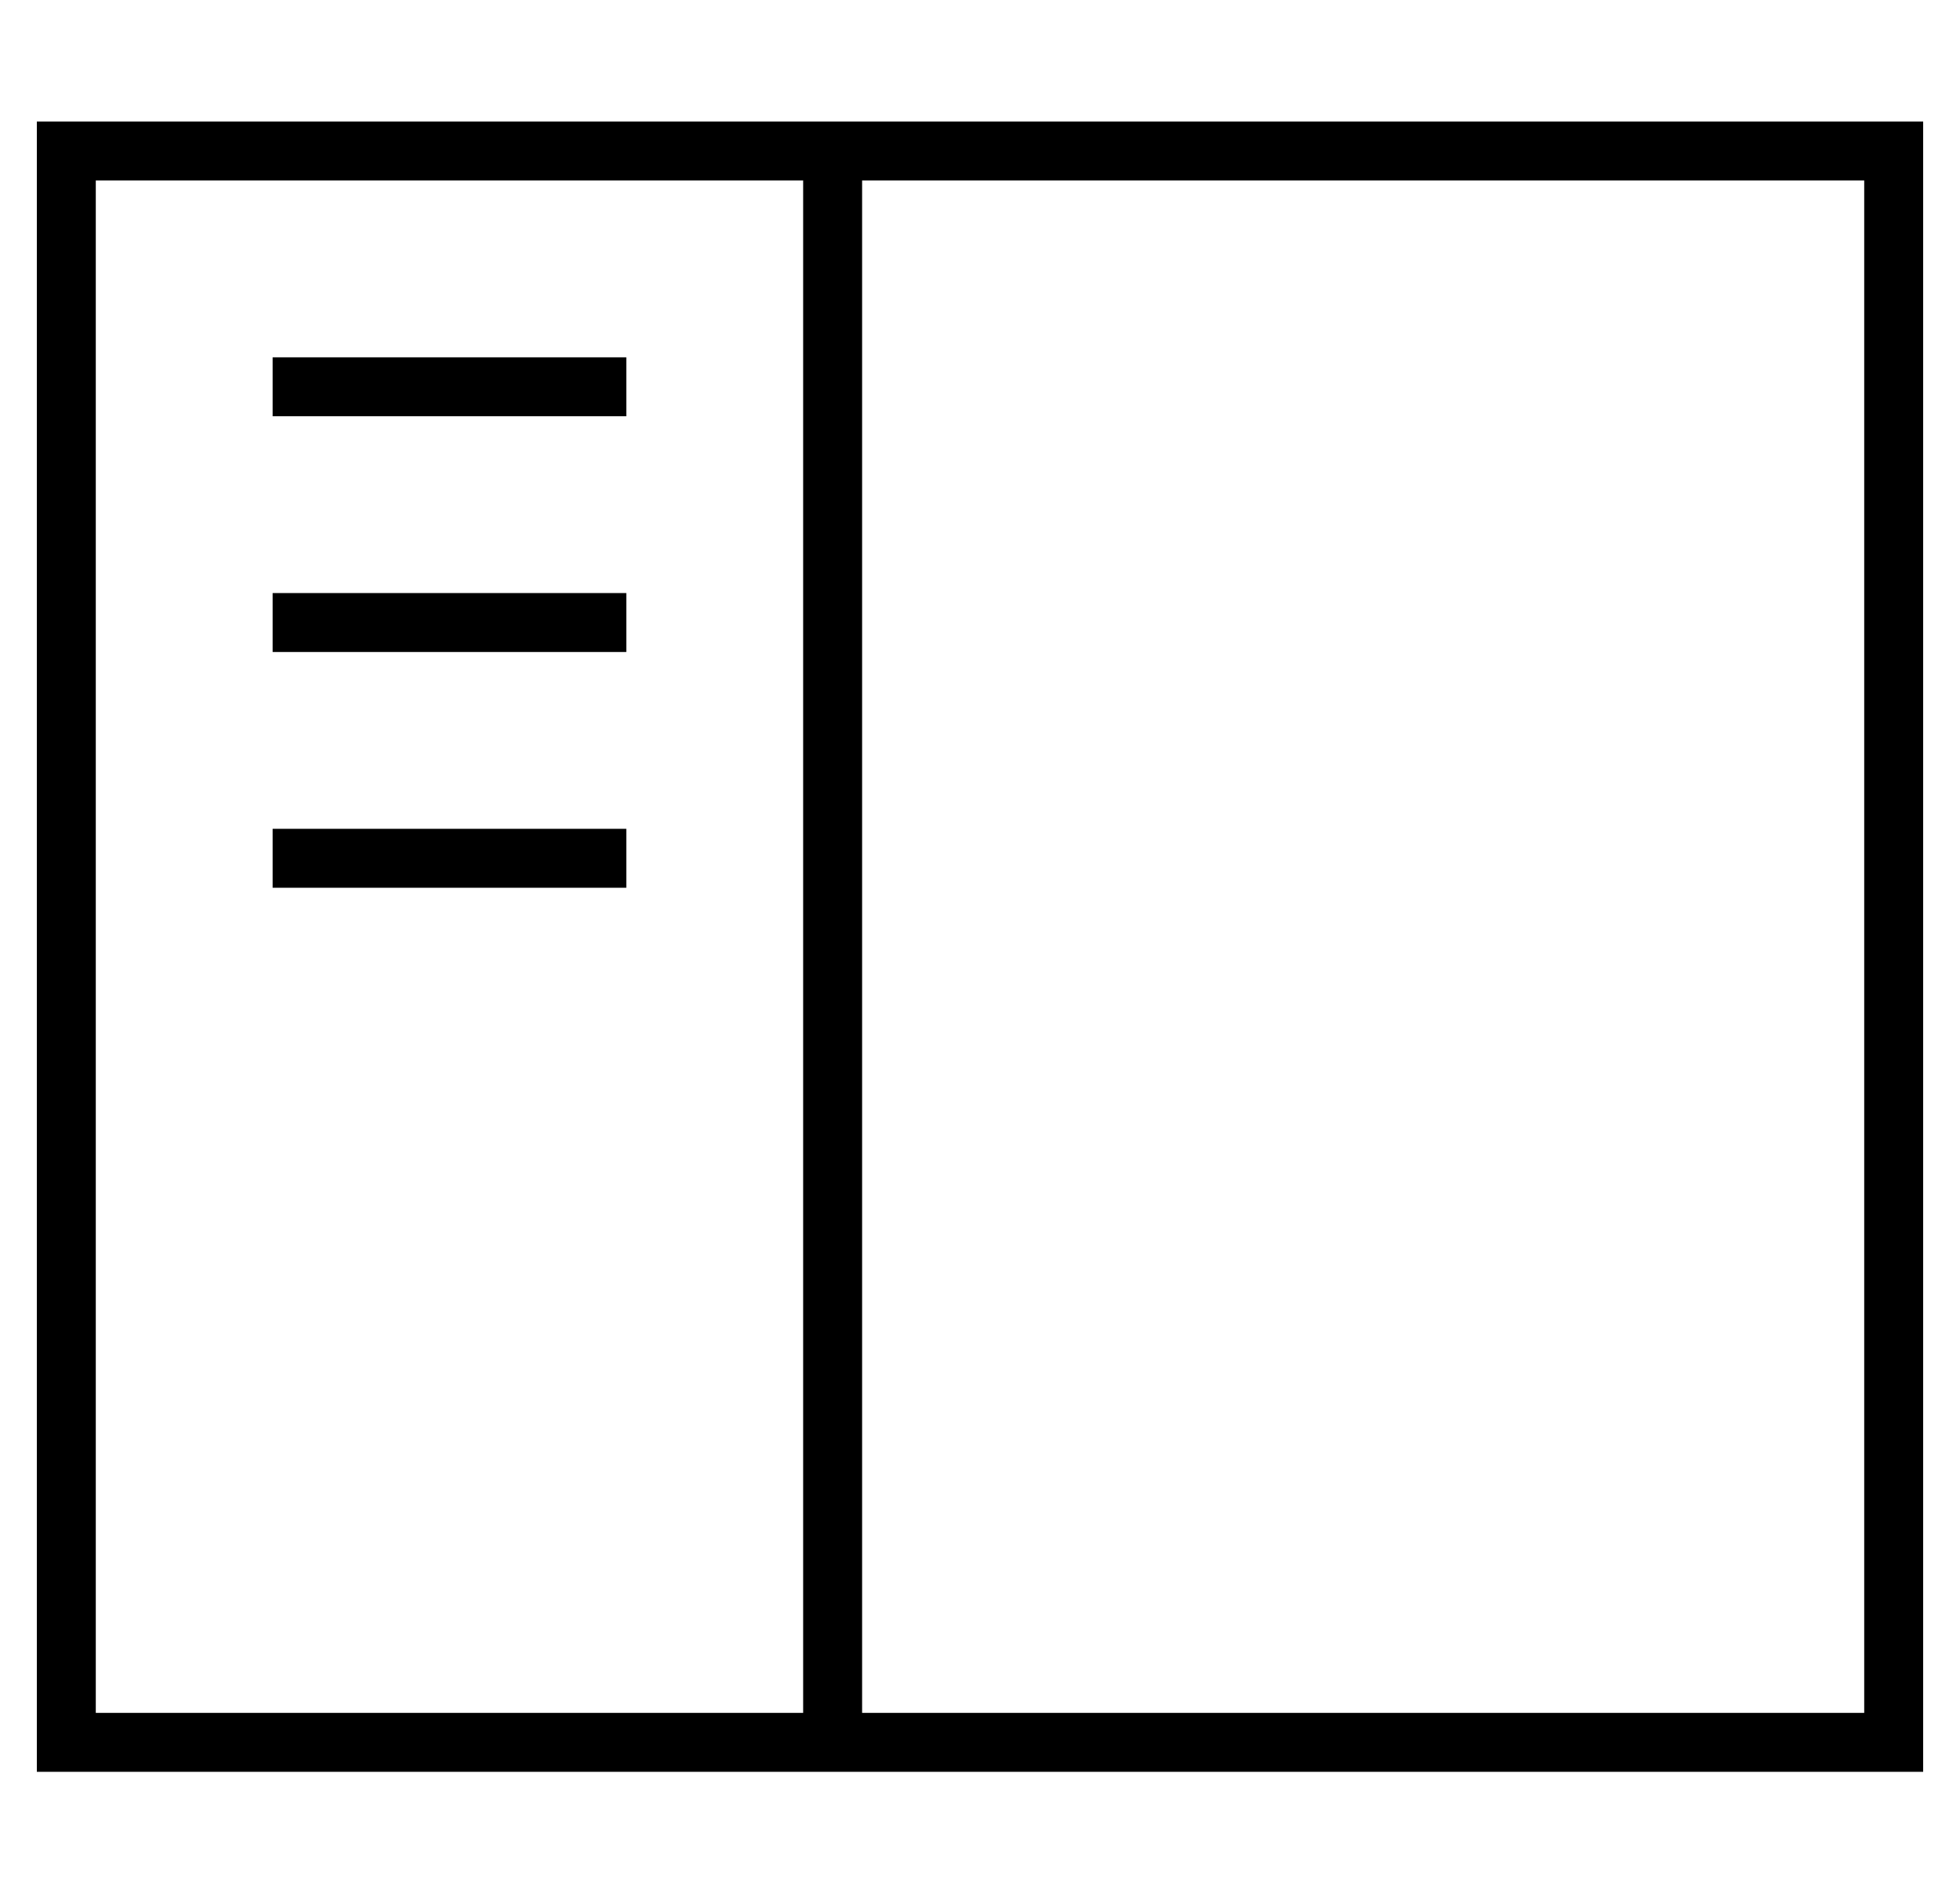 <?xml version="1.0" standalone="no"?>
<!DOCTYPE svg PUBLIC "-//W3C//DTD SVG 1.1//EN" "http://www.w3.org/Graphics/SVG/1.1/DTD/svg11.dtd" >
<svg xmlns="http://www.w3.org/2000/svg" xmlns:xlink="http://www.w3.org/1999/xlink" version="1.1" viewBox="-10 -40 532 512">
   <path fill="currentColor"
d="M496 9v416v-416v416h-272v0v-416v0h272v0zM16 9h192h-192h192v416v0h-192v0v-416v0zM16 -7h-16h16h-16v16v0v416v0v16v0h16h496v-16v0v-416v0v-16v0h-16h-480zM160 57h-96h96h-96v16v0h96v0v-16v0zM64 121v16v-16v16h96v0v-16v0h-96v0zM160 185h-96h96h-96v16v0h96v0v-16
v0z" />
</svg>
